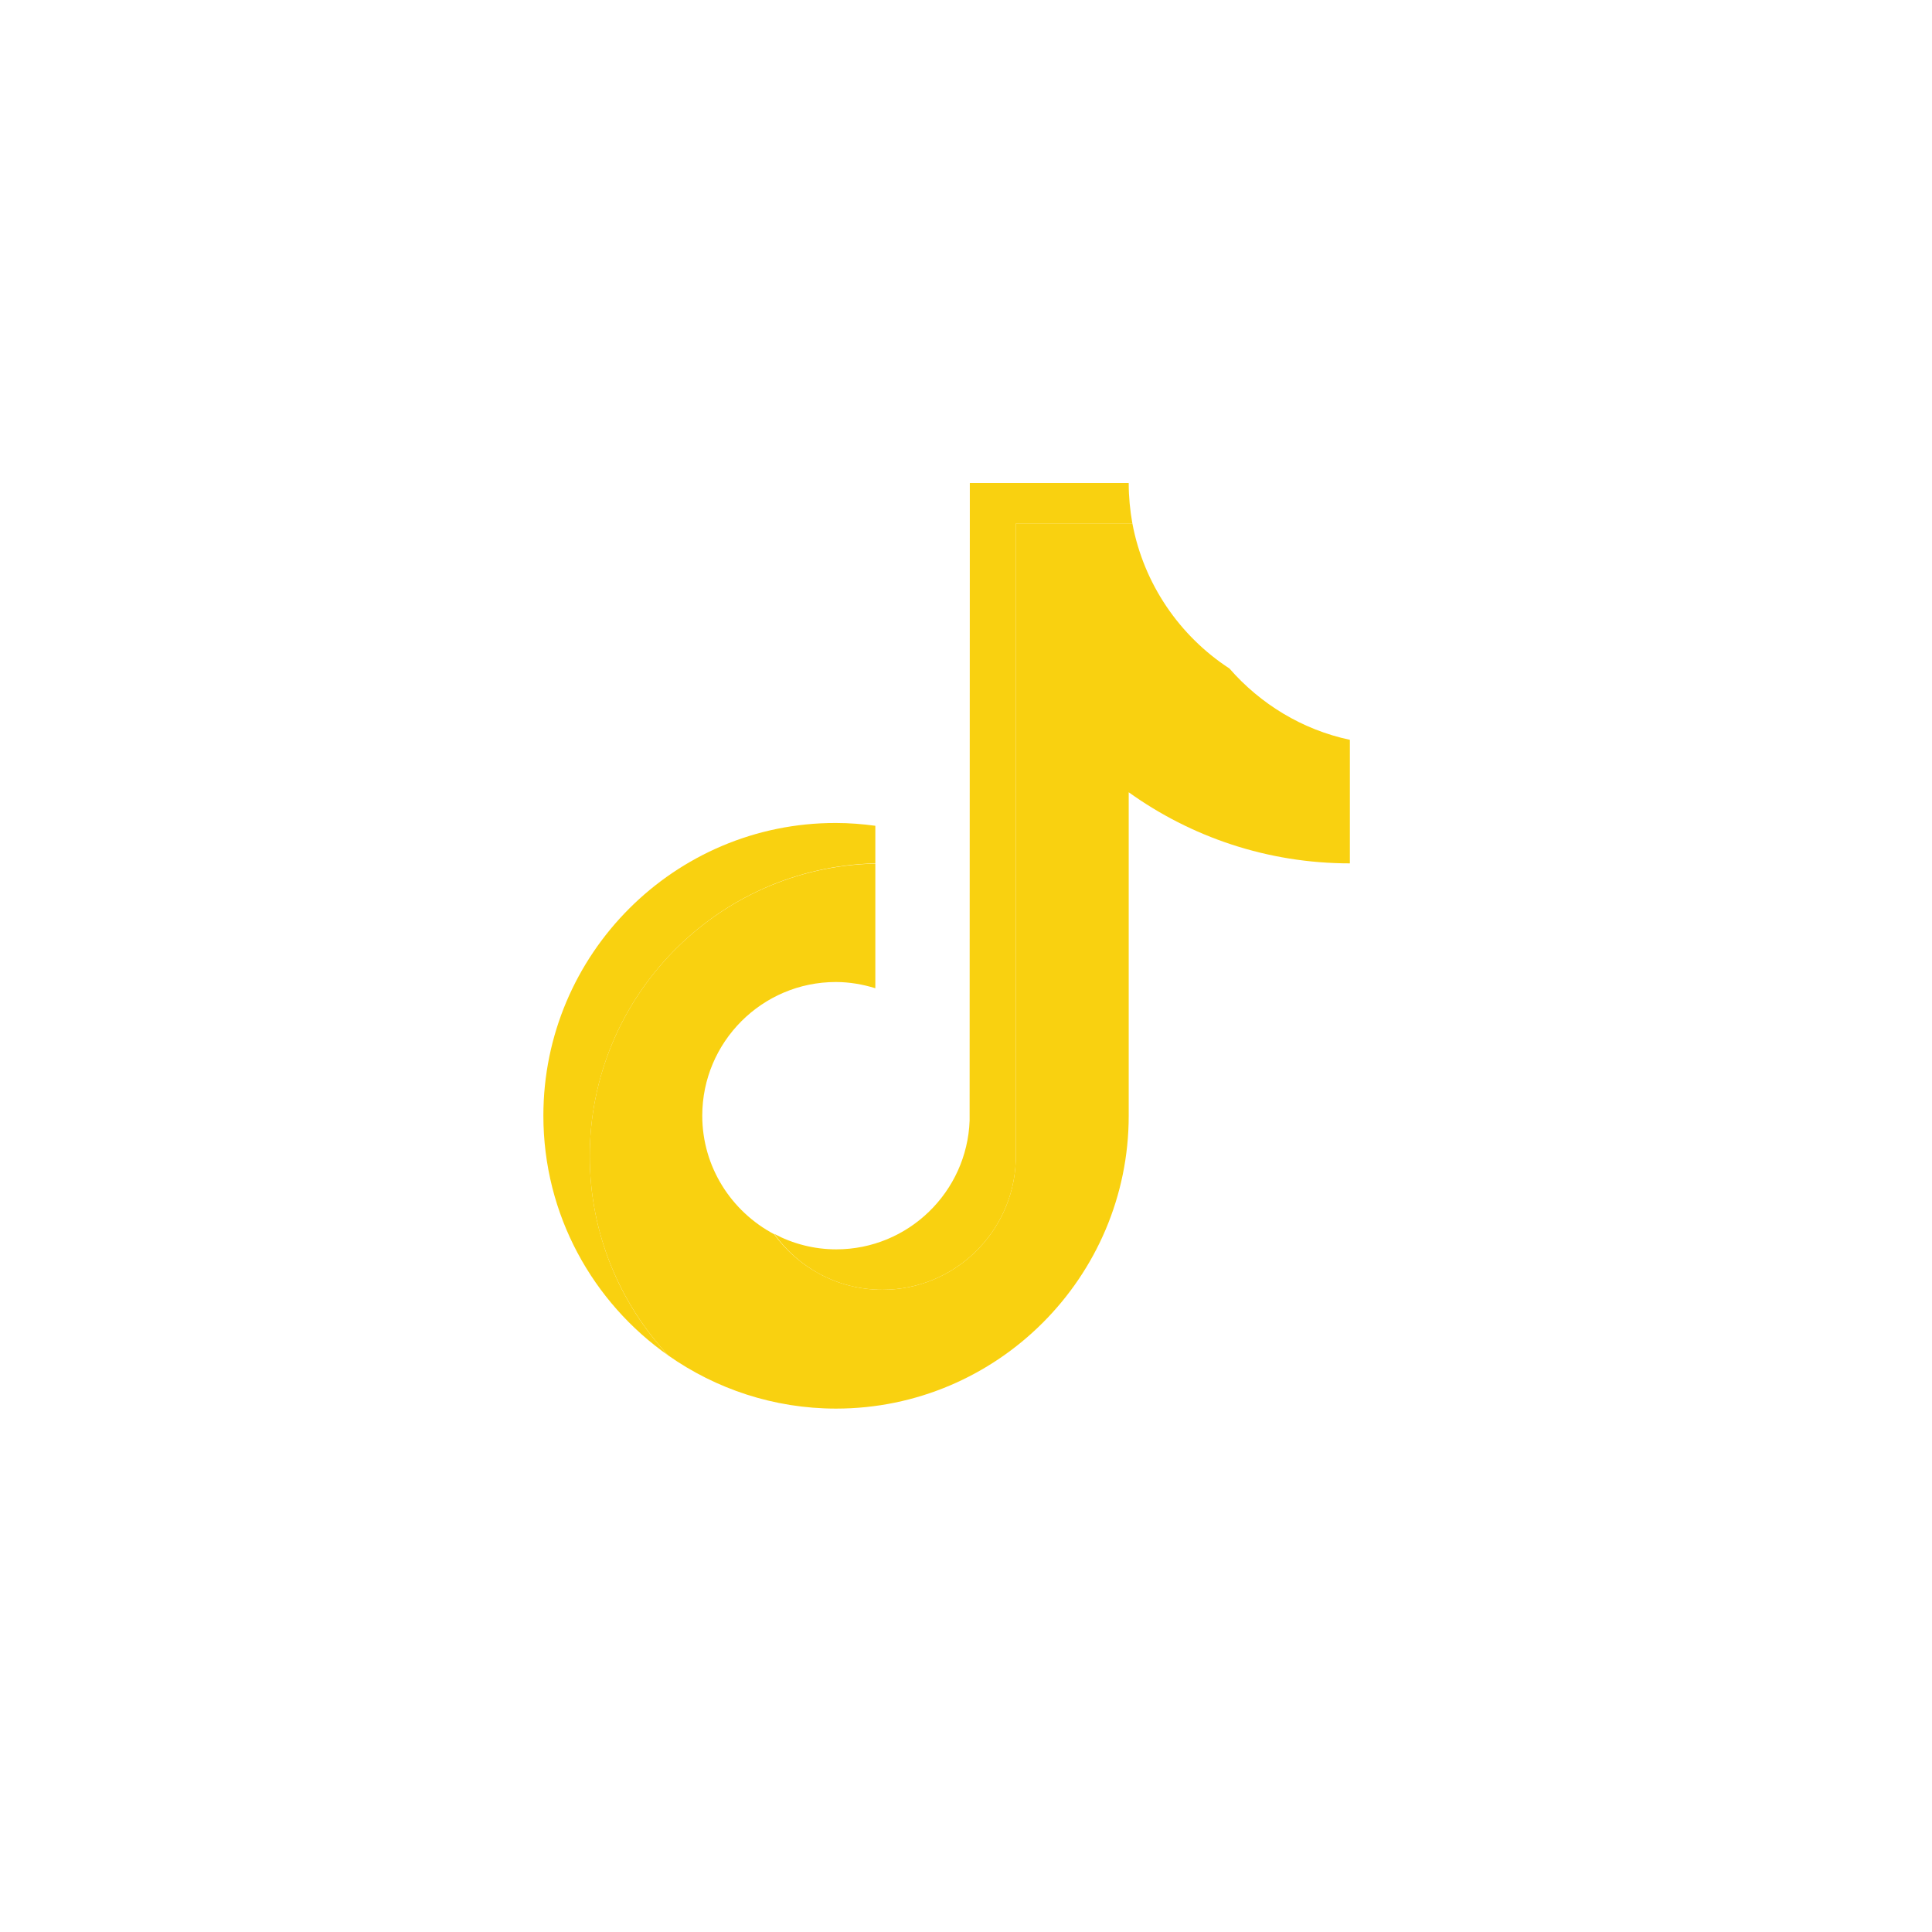 <svg width="100" height="100" viewBox="0 0 100 100" fill="none" xmlns="http://www.w3.org/2000/svg">
<path d="M45.307 44.688V42.742C44.641 42.653 43.963 42.597 43.262 42.597C34.916 42.586 28.125 49.383 28.125 57.747C28.125 62.875 30.681 67.414 34.593 70.161C32.071 67.458 30.526 63.821 30.526 59.839C30.526 51.596 37.127 44.877 45.307 44.688Z" fill="#F9D110"/>
<path d="M45.674 66.757C49.398 66.757 52.443 63.788 52.576 60.095L52.587 27.091H58.611C58.489 26.413 58.422 25.712 58.422 25H50.198L50.187 58.003C50.053 61.696 47.008 64.666 43.285 64.666C42.129 64.666 41.04 64.377 40.073 63.865C41.318 65.612 43.362 66.757 45.674 66.757Z" fill="#F9D110"/>
<path d="M58.422 57.748V41.007C61.645 43.32 65.602 44.688 69.869 44.688V38.293C67.402 37.77 65.235 36.435 63.634 34.6C61.056 32.92 59.2 30.228 58.611 27.091H52.587L52.576 60.094C52.443 63.788 49.397 66.758 45.674 66.758C43.362 66.758 41.328 65.612 40.061 63.877C37.861 62.709 36.349 60.406 36.349 57.748C36.349 53.932 39.45 50.829 43.262 50.829C43.973 50.829 44.663 50.951 45.307 51.151V44.7C37.127 44.878 30.525 51.596 30.525 59.839C30.525 63.821 32.07 67.447 34.593 70.161C37.049 71.885 40.05 72.909 43.273 72.909C51.62 72.909 58.422 66.101 58.422 57.748Z" fill="#F9D110"/>
</svg>
